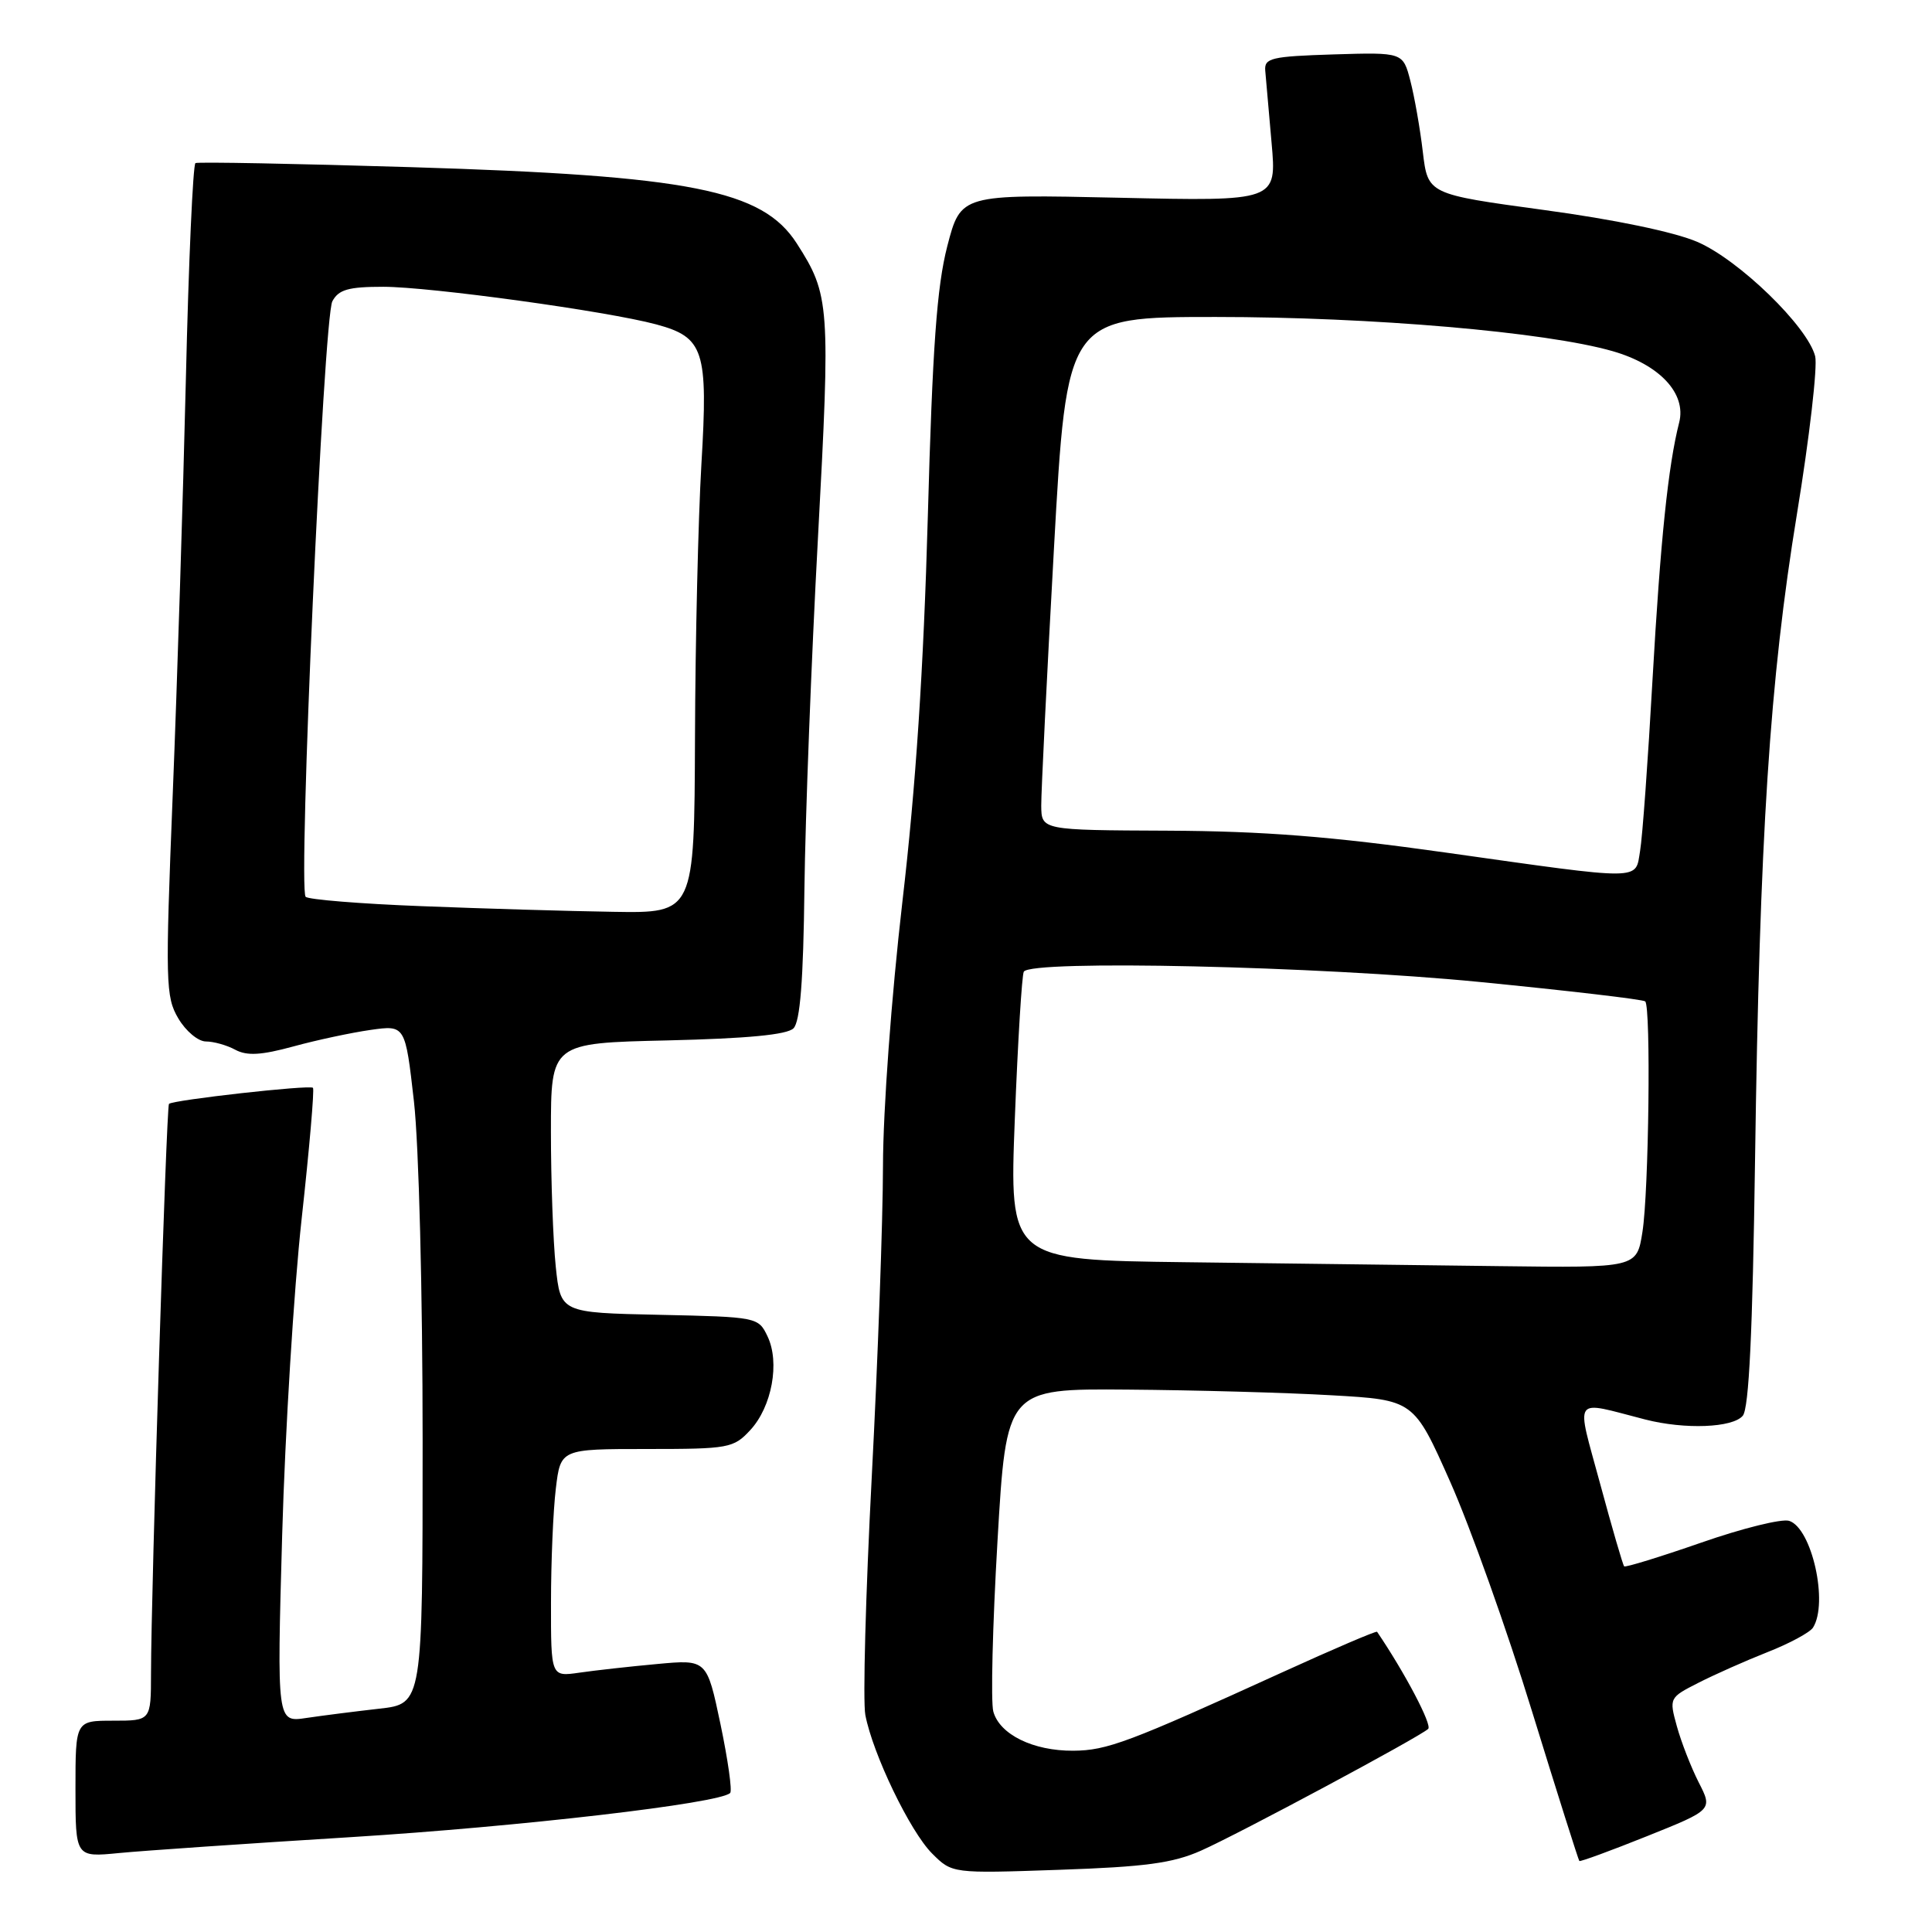 <?xml version="1.0" encoding="UTF-8" standalone="no"?>
<!DOCTYPE svg PUBLIC "-//W3C//DTD SVG 1.1//EN" "http://www.w3.org/Graphics/SVG/1.1/DTD/svg11.dtd" >
<svg xmlns="http://www.w3.org/2000/svg" xmlns:xlink="http://www.w3.org/1999/xlink" version="1.1" viewBox="0 0 256 256">
 <g >
 <path fill="currentColor"
d=" M 159.14 245.22 C 164.13 243.01 188.01 230.21 189.24 229.09 C 189.80 228.58 186.15 221.64 182.47 216.22 C 182.37 216.07 176.71 218.49 169.89 221.60 C 149.51 230.89 146.69 231.95 142.20 231.98 C 136.90 232.01 132.46 229.83 131.62 226.79 C 131.27 225.53 131.52 215.39 132.17 204.25 C 133.35 184.00 133.35 184.00 149.43 184.13 C 158.27 184.20 170.41 184.53 176.42 184.88 C 187.34 185.50 187.34 185.50 192.16 196.35 C 194.81 202.31 199.70 216.01 203.01 226.79 C 206.33 237.56 209.15 246.47 209.27 246.59 C 209.40 246.71 213.43 245.23 218.22 243.31 C 226.95 239.81 226.95 239.81 225.08 236.16 C 224.06 234.15 222.76 230.80 222.19 228.73 C 221.16 225.00 221.19 224.94 225.03 222.99 C 227.16 221.90 231.28 220.07 234.19 218.92 C 237.10 217.78 239.82 216.31 240.23 215.67 C 242.30 212.41 240.08 202.48 237.07 201.52 C 236.10 201.21 230.85 202.51 225.41 204.41 C 219.97 206.30 215.38 207.71 215.21 207.55 C 215.04 207.38 213.61 202.46 212.03 196.62 C 208.81 184.71 208.20 185.58 218.00 188.09 C 223.26 189.44 229.60 189.19 230.93 187.59 C 231.75 186.60 232.23 176.47 232.55 153.84 C 233.16 110.71 234.49 90.18 238.11 68.07 C 239.77 57.93 240.85 48.54 240.52 47.21 C 239.53 43.27 230.41 34.42 224.90 32.05 C 221.86 30.74 213.89 29.08 204.55 27.82 C 189.20 25.73 189.20 25.73 188.53 20.12 C 188.17 17.03 187.42 12.80 186.88 10.71 C 185.90 6.93 185.90 6.93 176.70 7.21 C 168.47 7.47 167.52 7.69 167.65 9.34 C 167.74 10.35 168.12 14.66 168.49 18.92 C 169.18 26.67 169.18 26.67 148.24 26.20 C 127.31 25.74 127.31 25.74 125.52 32.62 C 124.14 37.98 123.56 45.93 122.94 68.50 C 122.38 88.57 121.35 104.27 119.57 119.50 C 118.12 132.04 117.01 147.09 117.00 154.50 C 116.99 161.65 116.32 180.20 115.51 195.73 C 114.70 211.25 114.32 225.43 114.66 227.23 C 115.64 232.40 120.59 242.68 123.50 245.59 C 126.16 248.25 126.16 248.25 140.33 247.76 C 151.73 247.37 155.41 246.88 159.14 245.22 Z  M 46.50 243.43 C 68.86 242.04 95.38 238.96 96.75 237.58 C 97.04 237.30 96.46 233.20 95.47 228.47 C 93.66 219.88 93.66 219.88 87.08 220.49 C 83.46 220.82 78.81 221.34 76.75 221.64 C 73.00 222.18 73.00 222.18 73.01 212.34 C 73.01 206.93 73.30 200.14 73.65 197.25 C 74.28 192.00 74.28 192.00 85.69 192.00 C 96.58 192.00 97.20 191.89 99.42 189.49 C 102.28 186.40 103.36 180.53 101.70 177.07 C 100.49 174.53 100.34 174.50 87.38 174.22 C 74.28 173.94 74.28 173.94 73.64 167.83 C 73.29 164.46 73.00 156.42 73.00 149.96 C 73.00 138.21 73.00 138.21 88.45 137.86 C 99.00 137.61 104.29 137.11 105.14 136.26 C 106.02 135.38 106.45 129.93 106.59 117.76 C 106.71 108.27 107.51 87.37 108.38 71.33 C 110.05 40.37 109.96 39.09 105.58 32.26 C 101.03 25.17 91.49 23.28 54.50 22.15 C 39.10 21.68 26.23 21.44 25.90 21.61 C 25.57 21.79 24.99 34.66 24.63 50.22 C 24.26 65.77 23.48 90.52 22.89 105.20 C 21.89 130.23 21.94 132.09 23.63 134.95 C 24.62 136.63 26.26 138.00 27.28 138.00 C 28.30 138.00 30.06 138.49 31.18 139.10 C 32.73 139.93 34.62 139.82 38.87 138.66 C 41.97 137.81 46.57 136.83 49.10 136.47 C 53.70 135.82 53.70 135.82 54.85 145.95 C 55.50 151.69 56.00 171.16 56.00 190.92 C 56.00 225.77 56.00 225.77 50.25 226.41 C 47.09 226.77 42.74 227.32 40.59 227.64 C 36.69 228.23 36.69 228.23 37.39 203.36 C 37.78 189.69 38.94 170.85 39.97 161.50 C 41.00 152.16 41.67 144.34 41.47 144.14 C 41.05 143.72 22.92 145.75 22.39 146.27 C 22.04 146.62 20.02 210.65 20.01 221.75 C 20.00 228.00 20.00 228.00 15.00 228.00 C 10.00 228.00 10.00 228.00 10.00 237.05 C 10.00 246.10 10.00 246.10 15.75 245.54 C 18.91 245.23 32.75 244.28 46.50 243.43 Z  M 157.12 167.25 C 133.74 166.96 133.74 166.96 134.47 148.23 C 134.87 137.93 135.41 129.16 135.66 128.75 C 136.63 127.16 174.68 128.02 196.00 130.11 C 207.82 131.27 217.72 132.43 218.00 132.69 C 218.77 133.43 218.48 157.92 217.63 163.25 C 216.88 168.00 216.88 168.00 198.69 167.77 C 188.68 167.64 169.98 167.41 157.12 167.25 Z  M 191.50 112.96 C 176.38 110.83 167.41 110.13 154.75 110.07 C 138.00 110.00 138.00 110.00 137.97 106.75 C 137.96 104.96 138.71 89.66 139.65 72.75 C 141.36 42.00 141.36 42.00 161.08 42.00 C 181.74 42.00 204.85 43.99 213.68 46.53 C 219.91 48.32 223.48 52.14 222.50 55.98 C 221.04 61.70 220.02 71.55 218.97 90.00 C 218.37 100.72 217.63 110.96 217.32 112.75 C 216.66 116.71 218.02 116.70 191.50 112.96 Z  M 55.83 120.07 C 47.77 119.76 40.86 119.20 40.50 118.83 C 39.47 117.80 42.87 42.10 44.04 39.92 C 44.87 38.37 46.17 38.00 50.79 38.00 C 57.03 38.01 80.45 41.23 86.94 42.98 C 93.28 44.69 93.84 46.39 92.94 61.50 C 92.52 68.65 92.13 84.96 92.09 97.75 C 92.00 121.00 92.00 121.00 81.25 120.82 C 75.34 120.73 63.90 120.39 55.83 120.07 Z "/>
</g>
</svg>